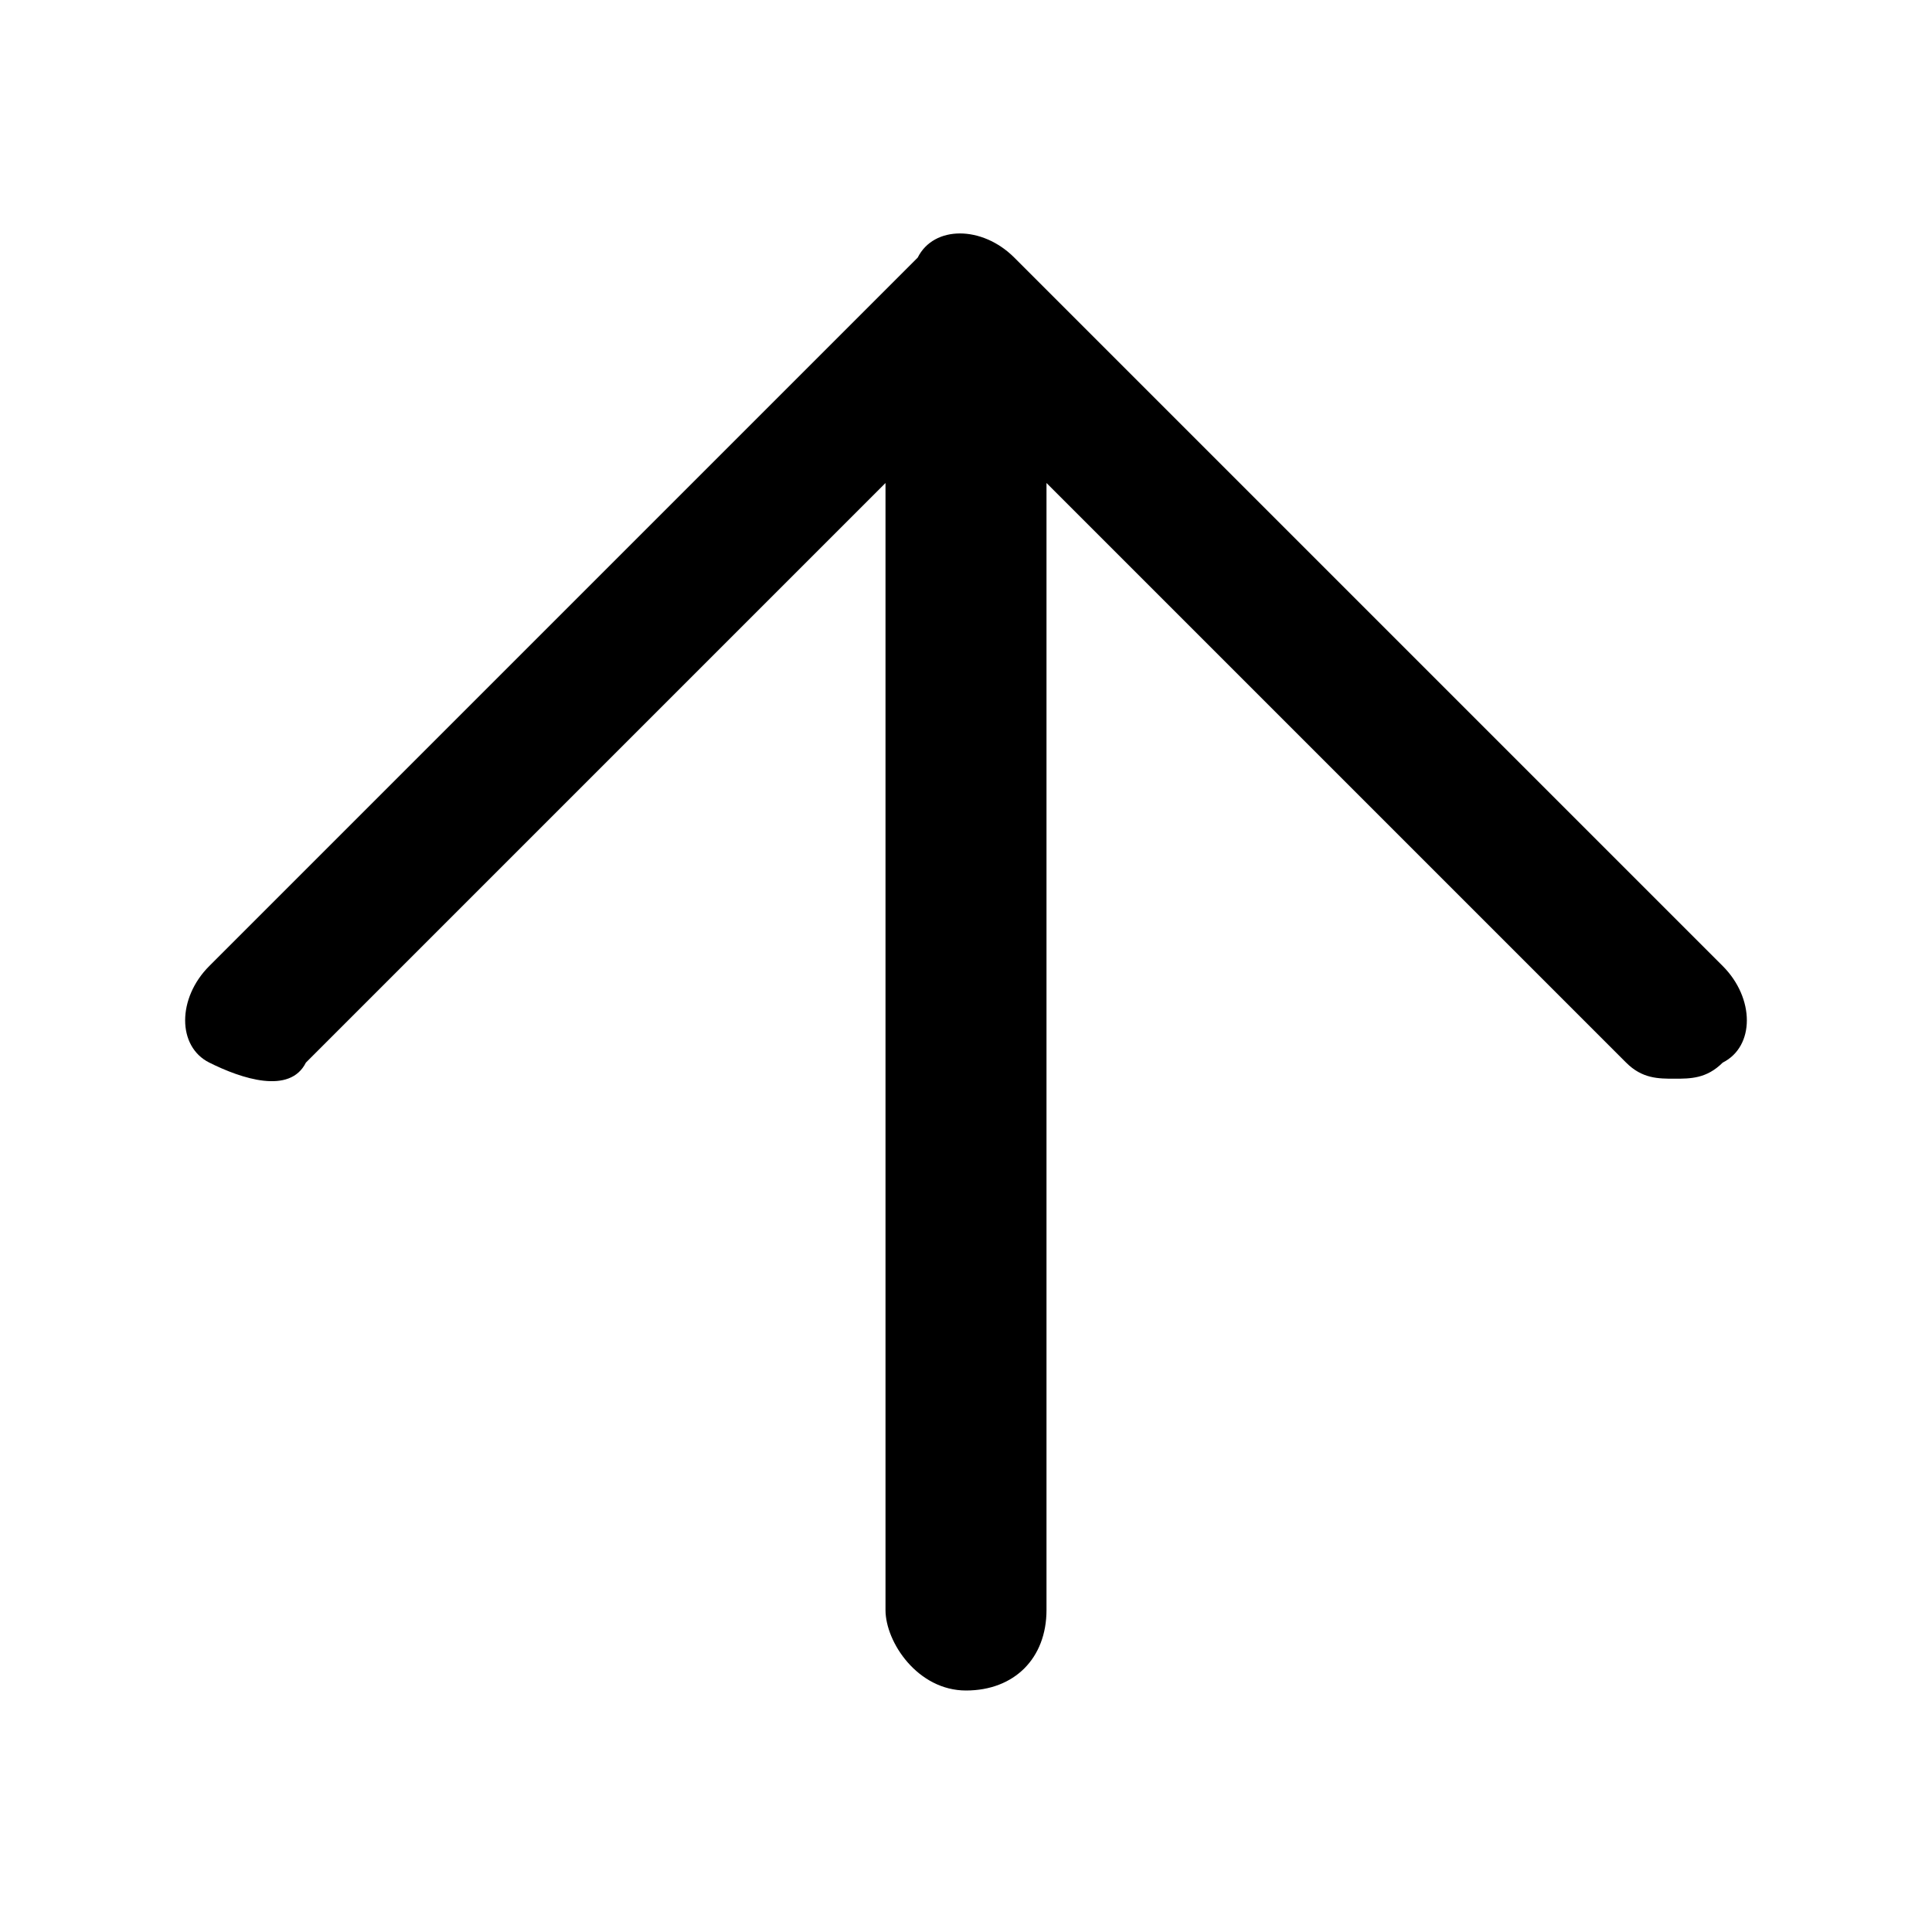 <?xml version="1.0" encoding="utf-8"?>
<!-- Generator: Adobe Illustrator 18.0.0, SVG Export Plug-In . SVG Version: 6.00 Build 0)  -->
<!DOCTYPE svg PUBLIC "-//W3C//DTD SVG 1.1//EN" "http://www.w3.org/Graphics/SVG/1.1/DTD/svg11.dtd">
<svg version="1.1" id="Layer_1" xmlns="http://www.w3.org/2000/svg" xmlns:xlink="http://www.w3.org/1999/xlink" x="0px" y="0px"
	 viewBox="0 0 12 12" enable-background="new 0 0 12 12" xml:space="preserve">
<path d="M10.7,6L6.3,1.6c-0.2-0.2-0.5-0.2-0.6,0L1.3,6c-0.2,0.2-0.2,0.5,0,0.6s0.5,0.2,0.6,0L5.5,3v7c0,0.2,0.2,0.5,0.5,0.5
	s0.5-0.2,0.5-0.5V3l3.6,3.6c0.1,0.1,0.2,0.1,0.3,0.1s0.2,0,0.3-0.1C10.9,6.5,10.9,6.2,10.7,6z"/>
</svg>
